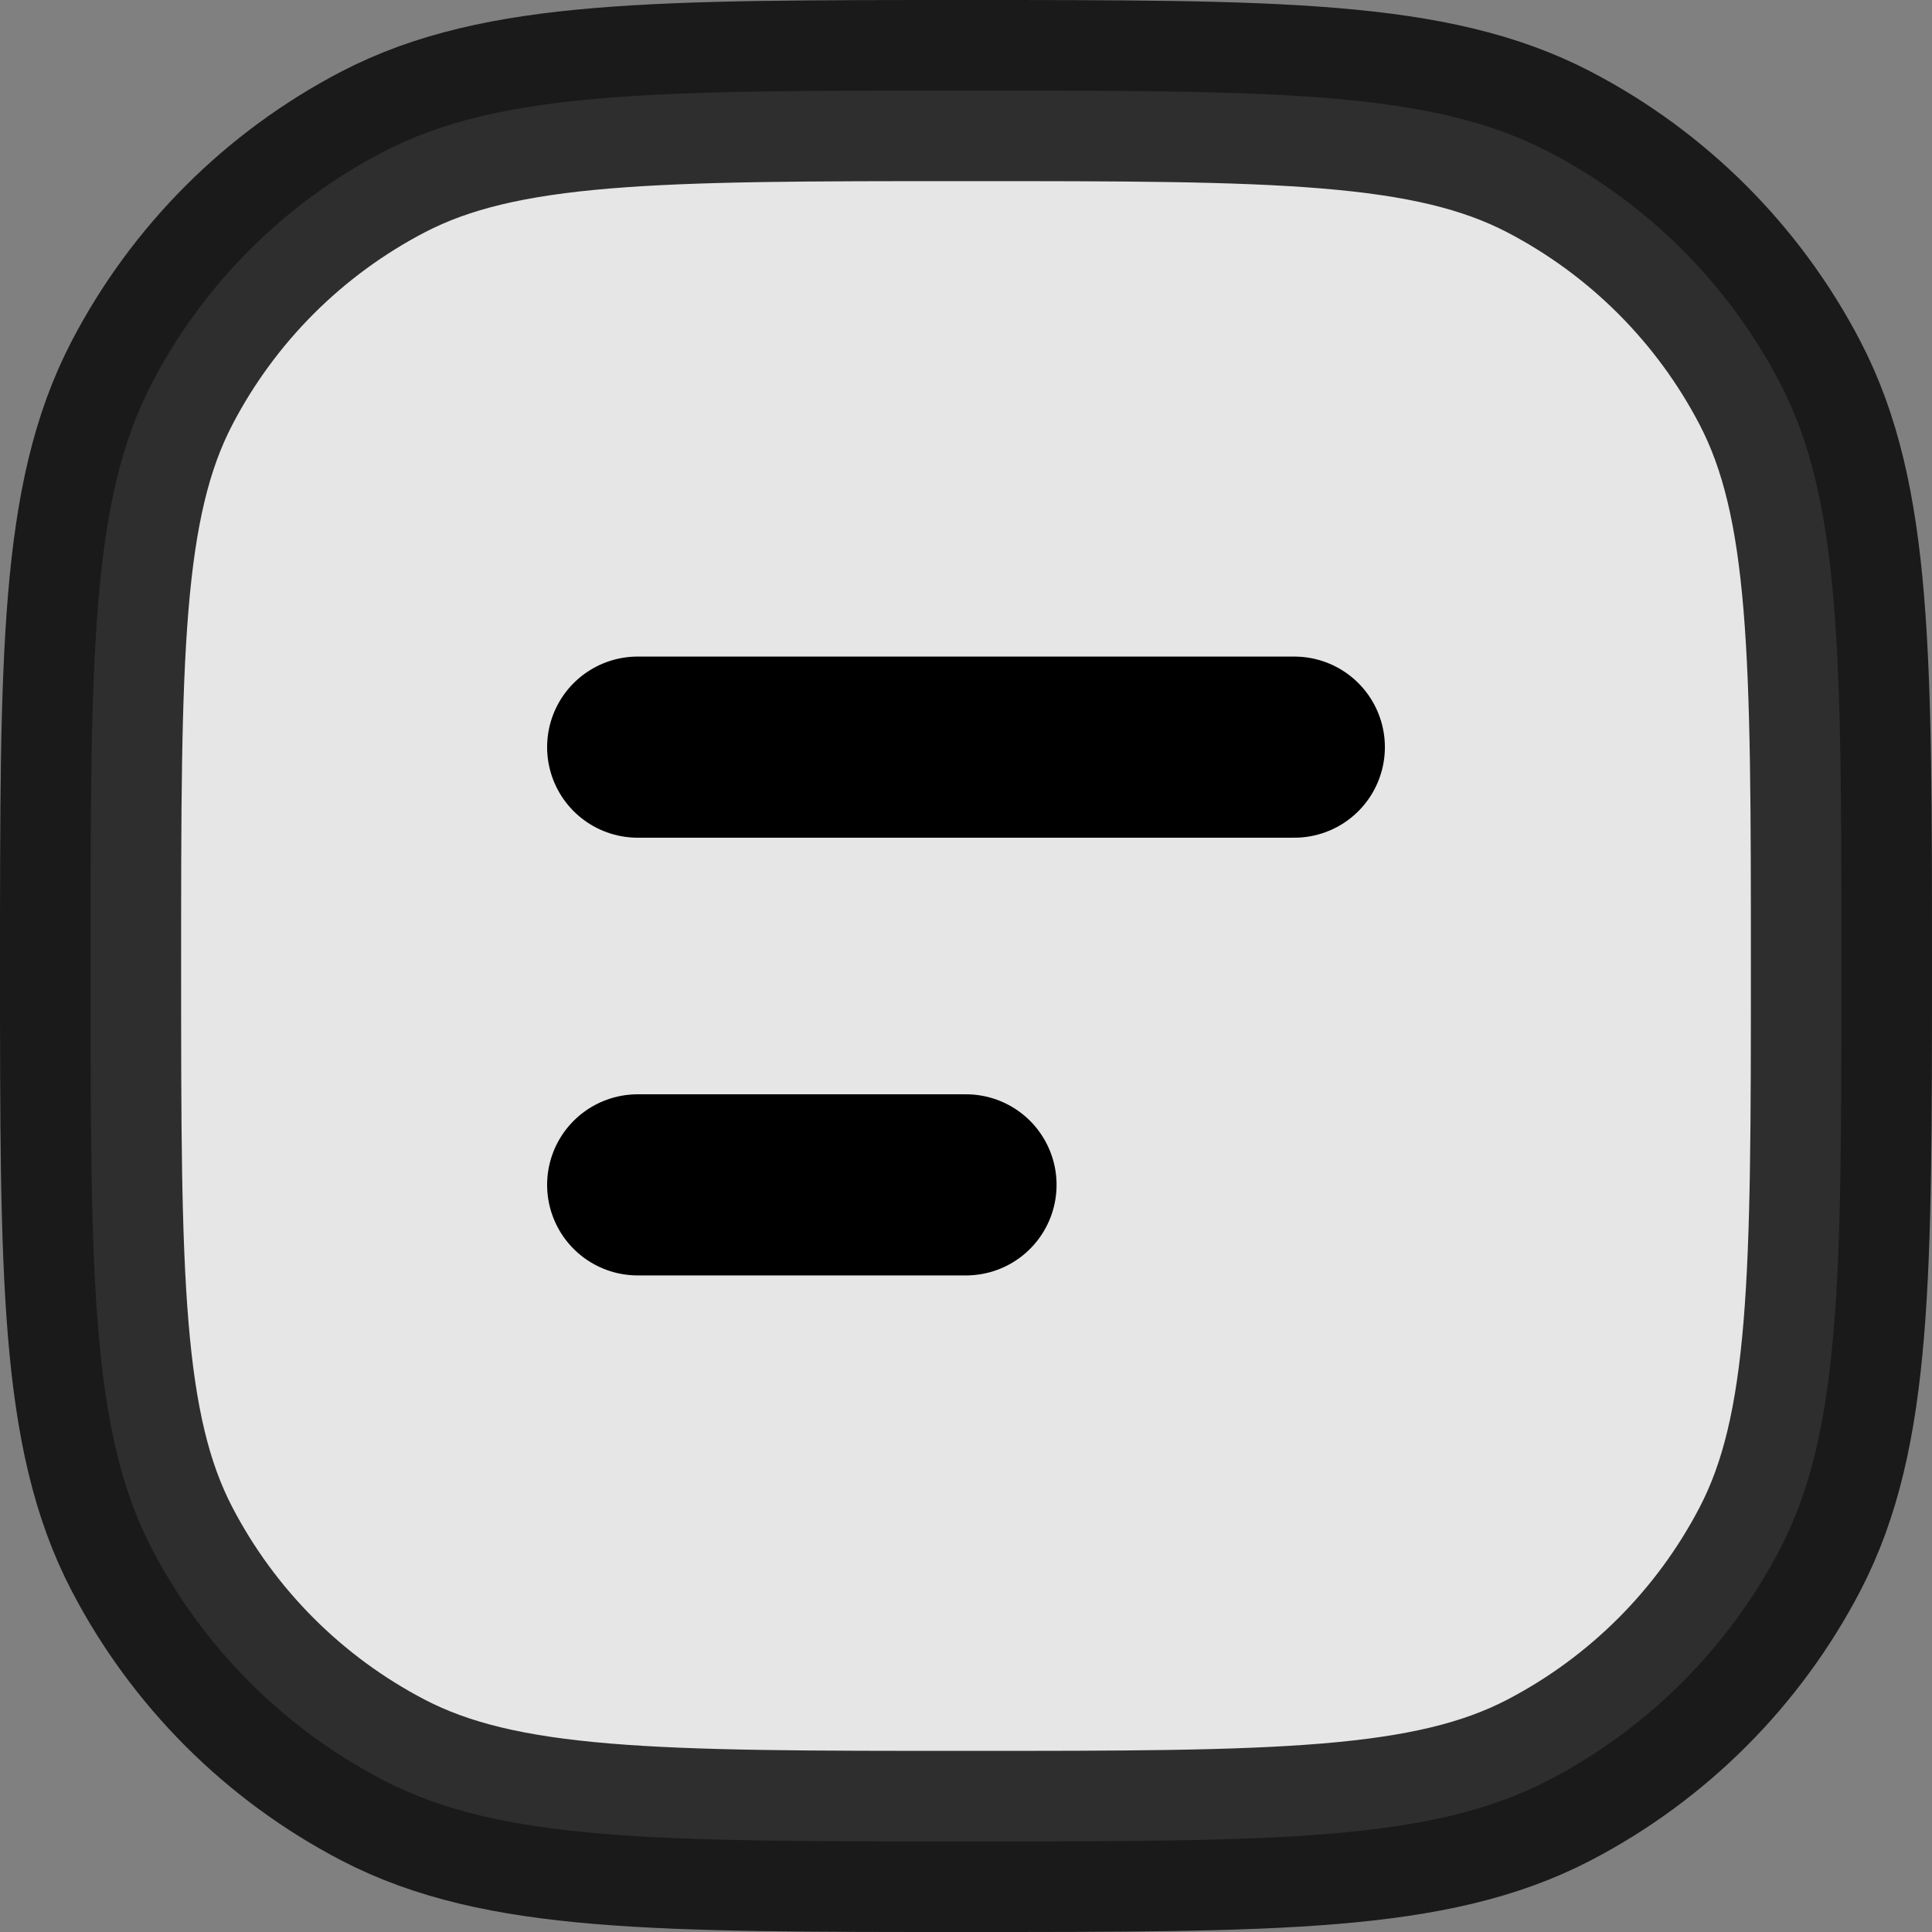 <svg width="32" height="32" viewBox="0 0 32 32" fill="none" xmlns="http://www.w3.org/2000/svg">
<rect x="0" y="0" width="32" height="32" fill="#808080" stroke="none"/>
<path opacity="0.8" d="M30.5 16C30.5 10.865 30.5 8.298 29.483 6.344C28.63 4.706 27.294 3.37 25.656 2.517C23.702 1.5 21.135 1.5 16 1.5C10.865 1.5 8.298 1.5 6.344 2.517C4.706 3.37 3.37 4.706 2.517 6.344C1.5 8.298 1.5 10.865 1.5 16C1.5 21.135 1.5 23.702 2.517 25.656C3.37 27.294 4.706 28.63 6.344 29.483C8.298 30.5 10.865 30.5 16 30.5C21.135 30.5 23.702 30.5 25.656 29.483C27.294 28.63 28.63 27.294 29.483 25.656C30.5 23.702 30.5 21.135 30.5 16Z" fill="white" stroke="black" stroke-width="3"/>
<path d="M10.562 12.375L21.438 12.375" stroke="black" stroke-width="3" stroke-linecap="round" stroke-linejoin="round"/>
<path d="M10.562 19.625H16" stroke="black" stroke-width="3" stroke-linecap="round" stroke-linejoin="round"/>
</svg>

